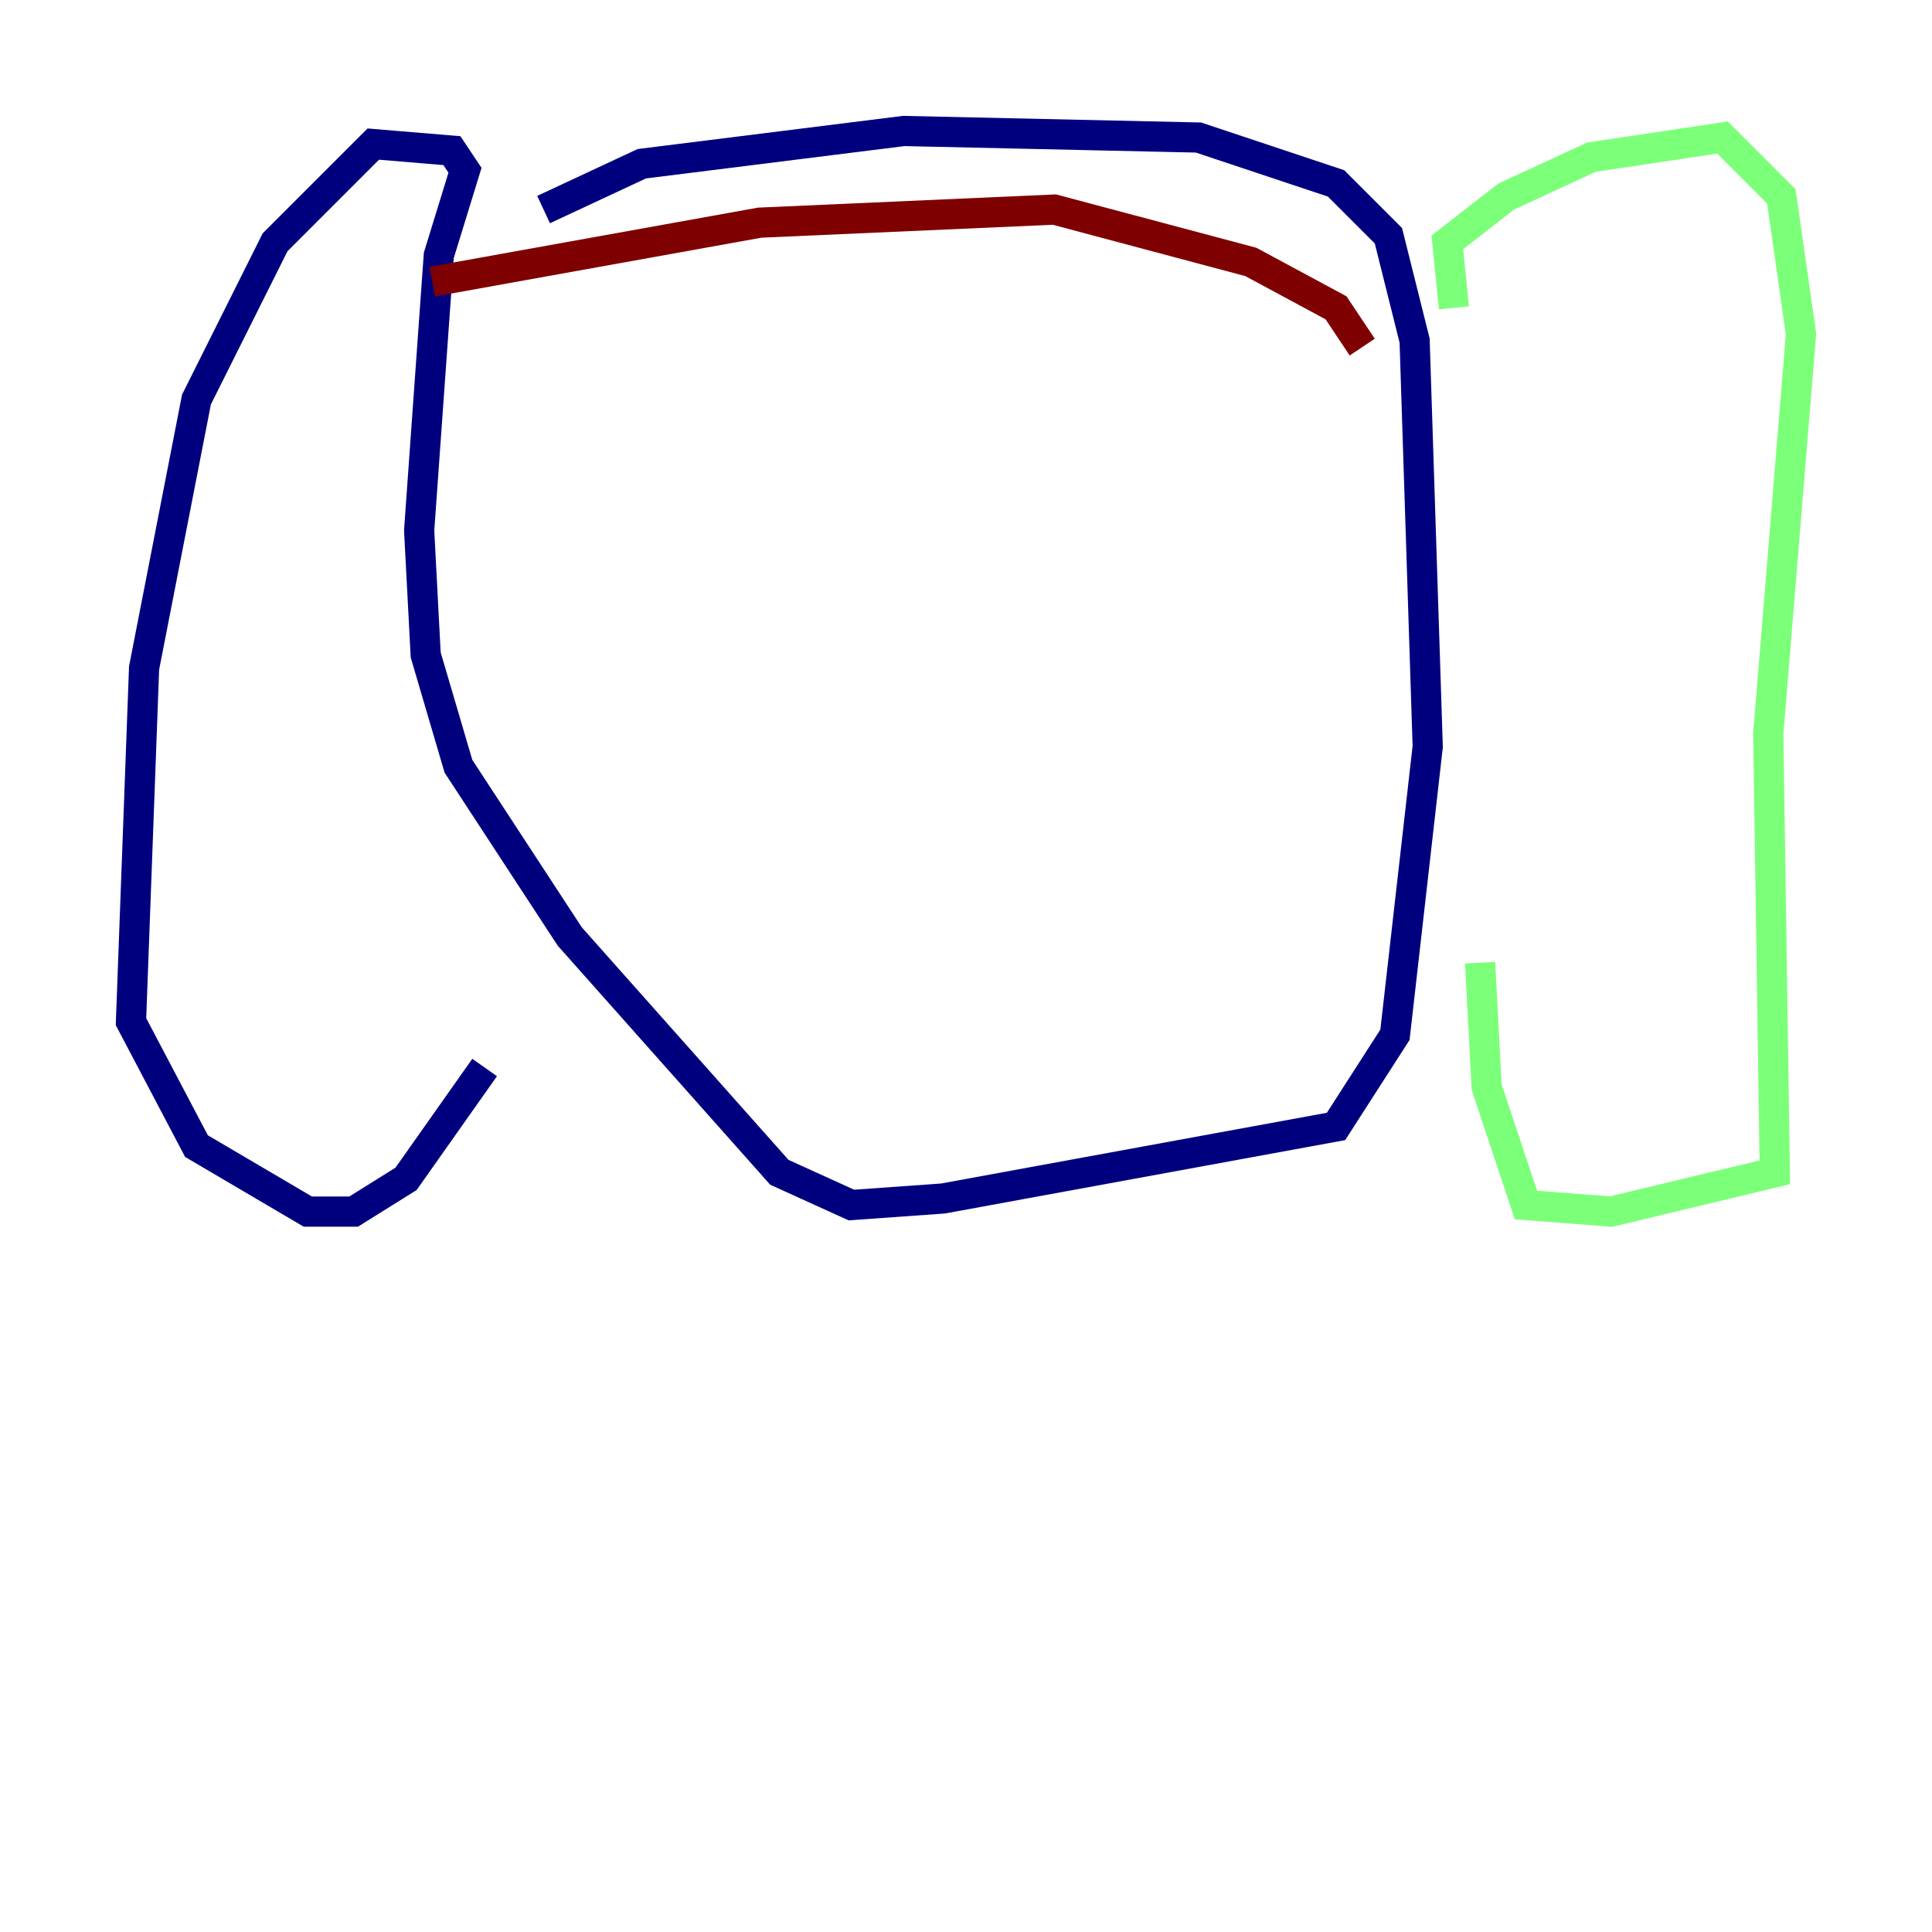 <?xml version="1.0" encoding="utf-8" ?>
<svg baseProfile="tiny" height="128" version="1.2" viewBox="0,0,128,128" width="128" xmlns="http://www.w3.org/2000/svg" xmlns:ev="http://www.w3.org/2001/xml-events" xmlns:xlink="http://www.w3.org/1999/xlink"><defs /><polyline fill="none" points="36.014,13.885 42.522,10.848 59.878,8.678 79.403,9.112 88.515,12.149 91.986,15.62 93.722,22.563 94.59,49.464 92.42,68.556 88.515,74.63 62.481,79.403 56.407,79.837 51.634,77.668 37.749,62.047 30.373,50.766 28.203,43.39 27.77,35.146 29.071,16.922 30.807,11.281 29.939,9.98 24.732,9.546 18.224,16.054 13.017,26.468 9.546,44.258 8.678,67.688 13.017,75.932 20.393,80.271 23.43,80.271 26.902,78.102 32.108,70.725" stroke="#00007f" stroke-width="2" /><polyline fill="none" points="96.325,20.393 95.891,16.054 99.797,13.017 105.437,10.414 114.115,9.112 118.02,13.017 119.322,22.129 117.153,48.597 117.586,77.668 106.739,80.271 101.098,79.837 98.495,72.027 98.061,63.783" stroke="#7cff79" stroke-width="2" /><polyline fill="none" points="28.637,18.658 50.332,14.752 69.858,13.885 82.875,17.356 88.515,20.393 90.251,22.997" stroke="#7f0000" stroke-width="2" /></svg>